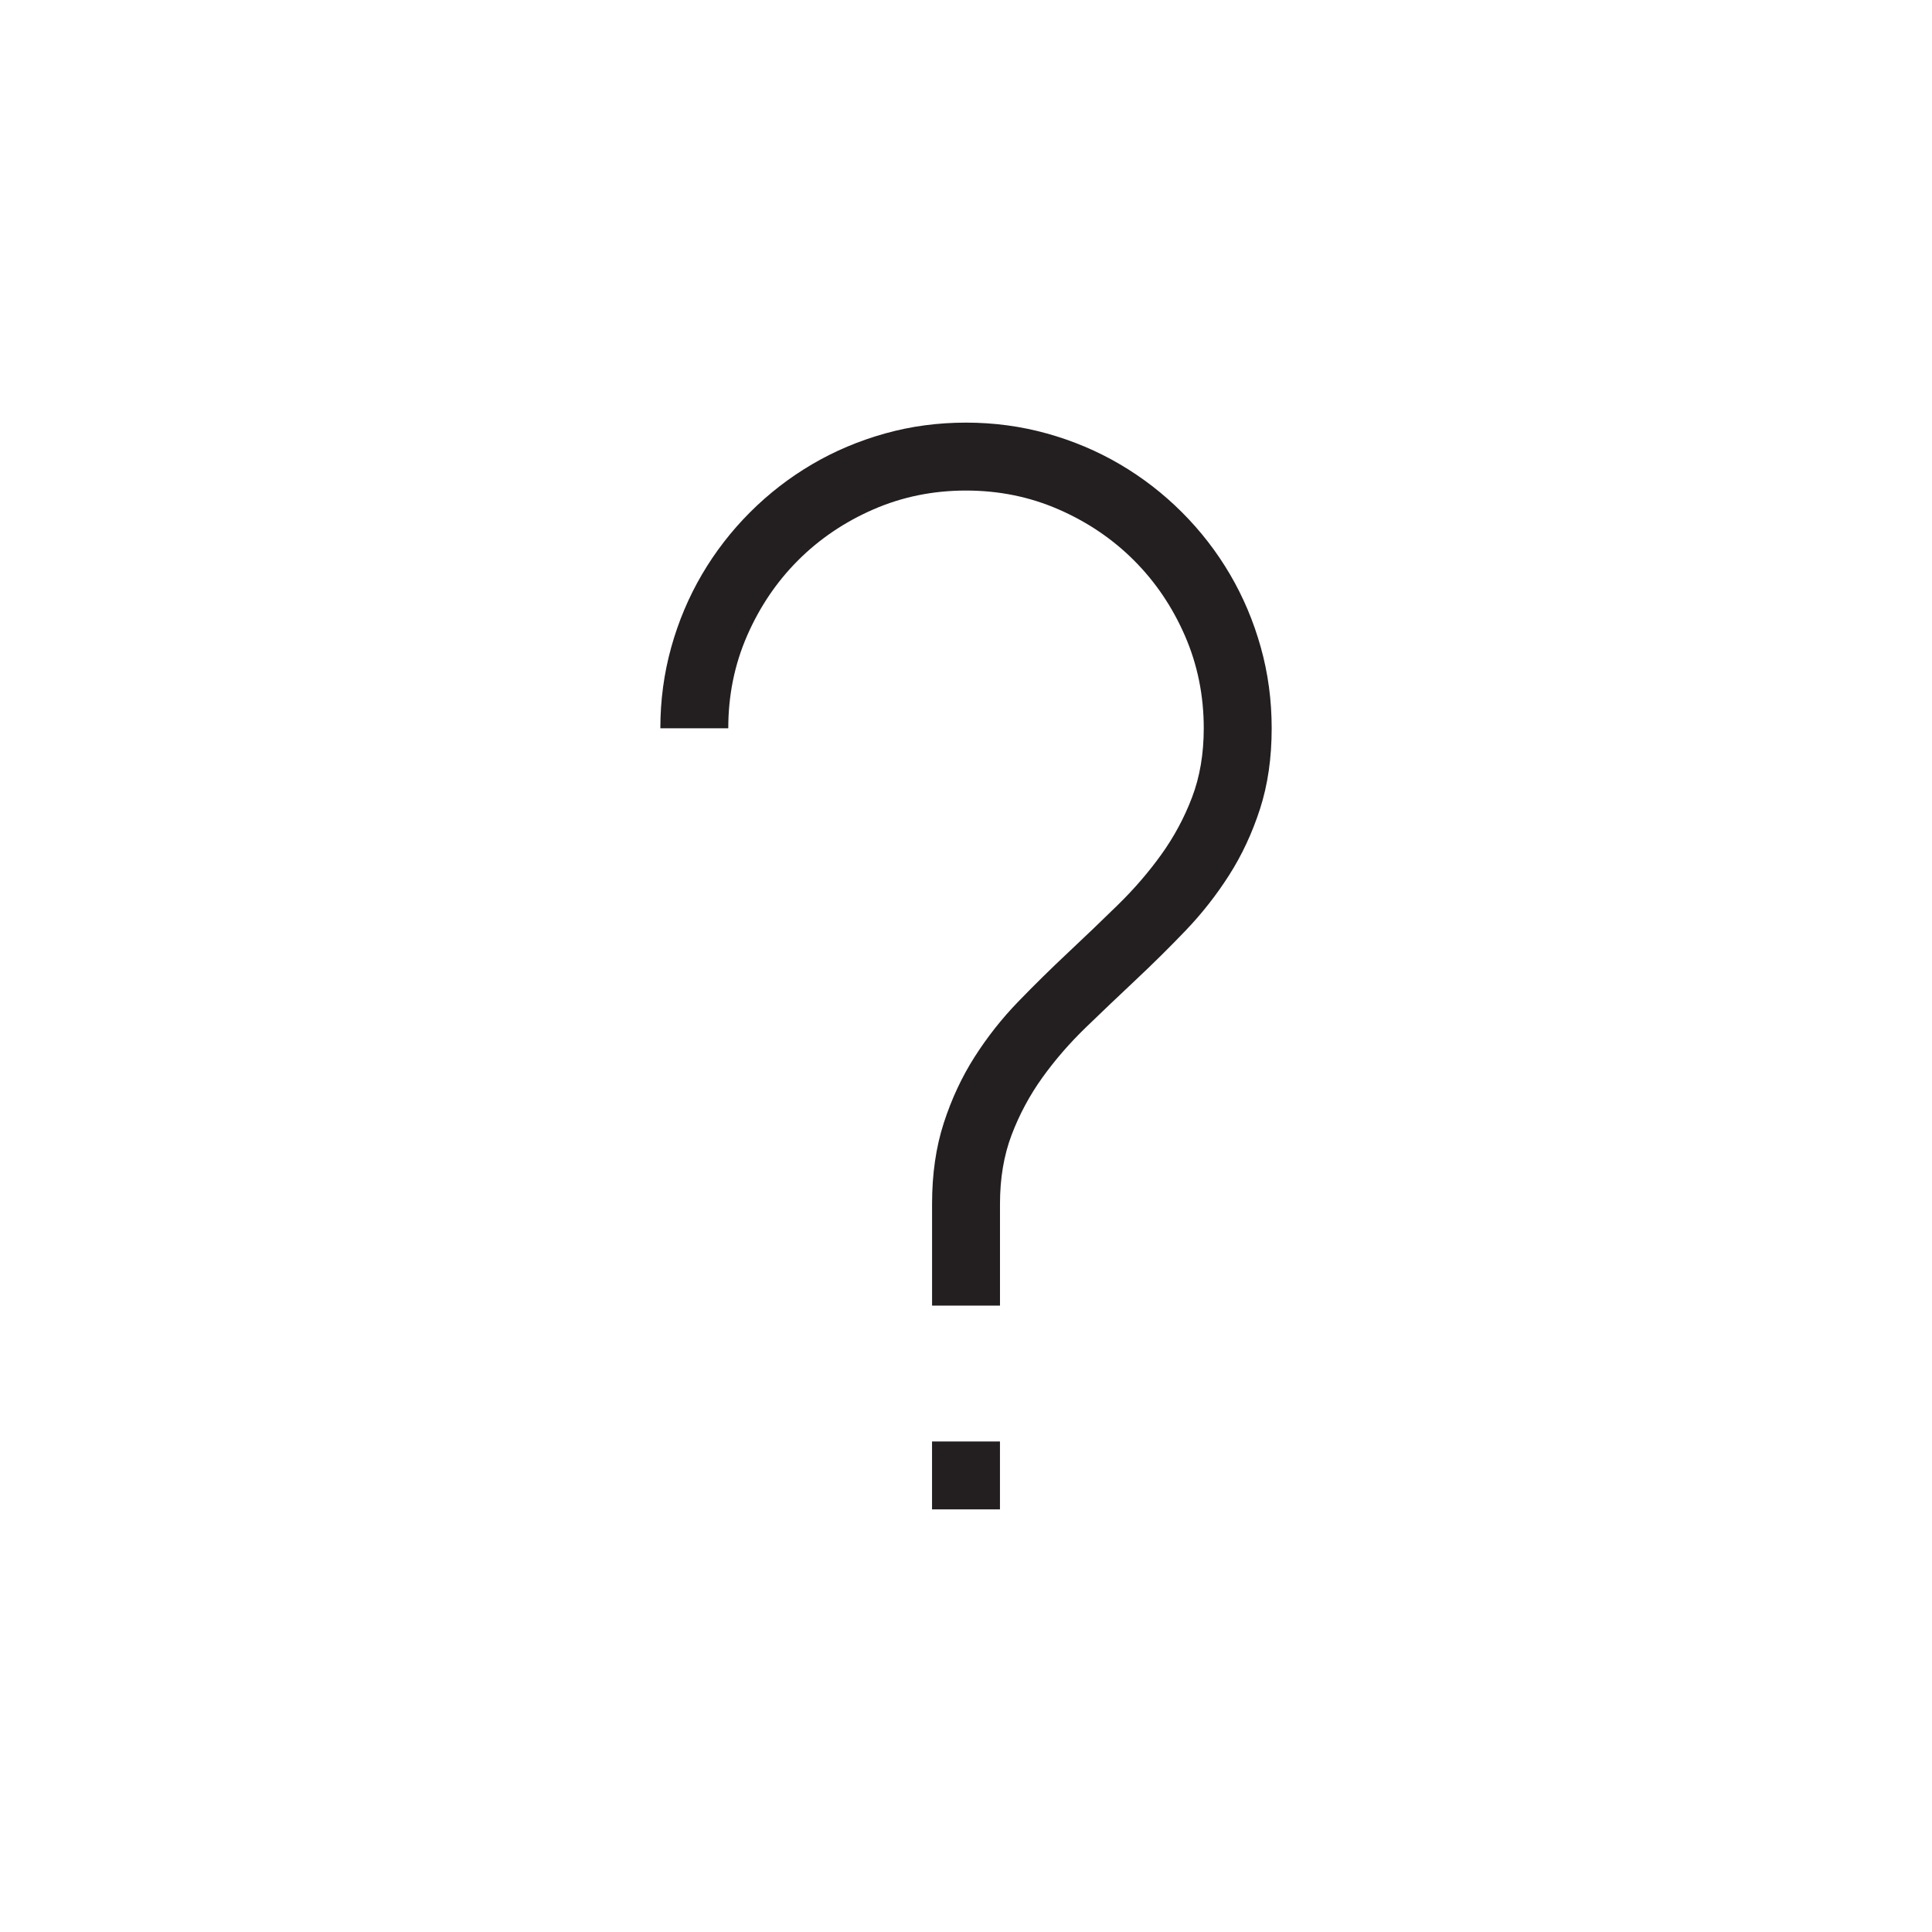 <?xml version="1.0" encoding="utf-8"?>
<!-- Generator: Adobe Illustrator 15.1.0, SVG Export Plug-In . SVG Version: 6.00 Build 0)  -->
<!DOCTYPE svg PUBLIC "-//W3C//DTD SVG 1.0//EN" "http://www.w3.org/TR/2001/REC-SVG-20010904/DTD/svg10.dtd">
<svg version="1.0" id="icon" xmlns="http://www.w3.org/2000/svg" xmlns:xlink="http://www.w3.org/1999/xlink" x="0px" y="0px"
	 width="64px" height="64px" viewBox="0 0 64 64" enable-background="new 0 0 64 64" xml:space="preserve">
<g>
	<path fill="#231F20" d="M32,14c0.926,0,1.819,0.12,2.681,0.36s1.667,0.58,2.417,1.02s1.436,0.97,2.057,1.591
		s1.151,1.307,1.591,2.057s0.779,1.556,1.02,2.417s0.36,1.755,0.36,2.681c0,0.984-0.129,1.875-0.387,2.672s-0.598,1.526-1.02,2.188
		s-0.902,1.274-1.441,1.837s-1.09,1.107-1.652,1.635s-1.113,1.052-1.652,1.573s-1.02,1.075-1.441,1.661s-0.762,1.219-1.02,1.898
		s-0.387,1.441-0.387,2.285v3.375h-2.25v-3.375c0-0.984,0.129-1.875,0.387-2.672s0.598-1.526,1.02-2.188s0.902-1.271,1.441-1.828
		s1.09-1.099,1.652-1.626s1.113-1.055,1.652-1.582s1.02-1.084,1.441-1.67s0.762-1.219,1.02-1.898s0.387-1.441,0.387-2.285
		c0-1.09-0.208-2.112-0.624-3.067s-0.979-1.787-1.688-2.496s-1.541-1.271-2.496-1.688S33.09,16.25,32,16.25
		s-2.112,0.208-3.067,0.624s-1.787,0.979-2.496,1.688s-1.271,1.541-1.688,2.496s-0.624,1.978-0.624,3.067h-2.25
		c0-0.926,0.12-1.819,0.36-2.681s0.58-1.667,1.02-2.417s0.97-1.436,1.591-2.057s1.307-1.151,2.057-1.591s1.556-0.779,2.417-1.02
		S31.074,14,32,14z M30.875,47.75h2.25V50h-2.25V47.75z"/>
</g>
</svg>
